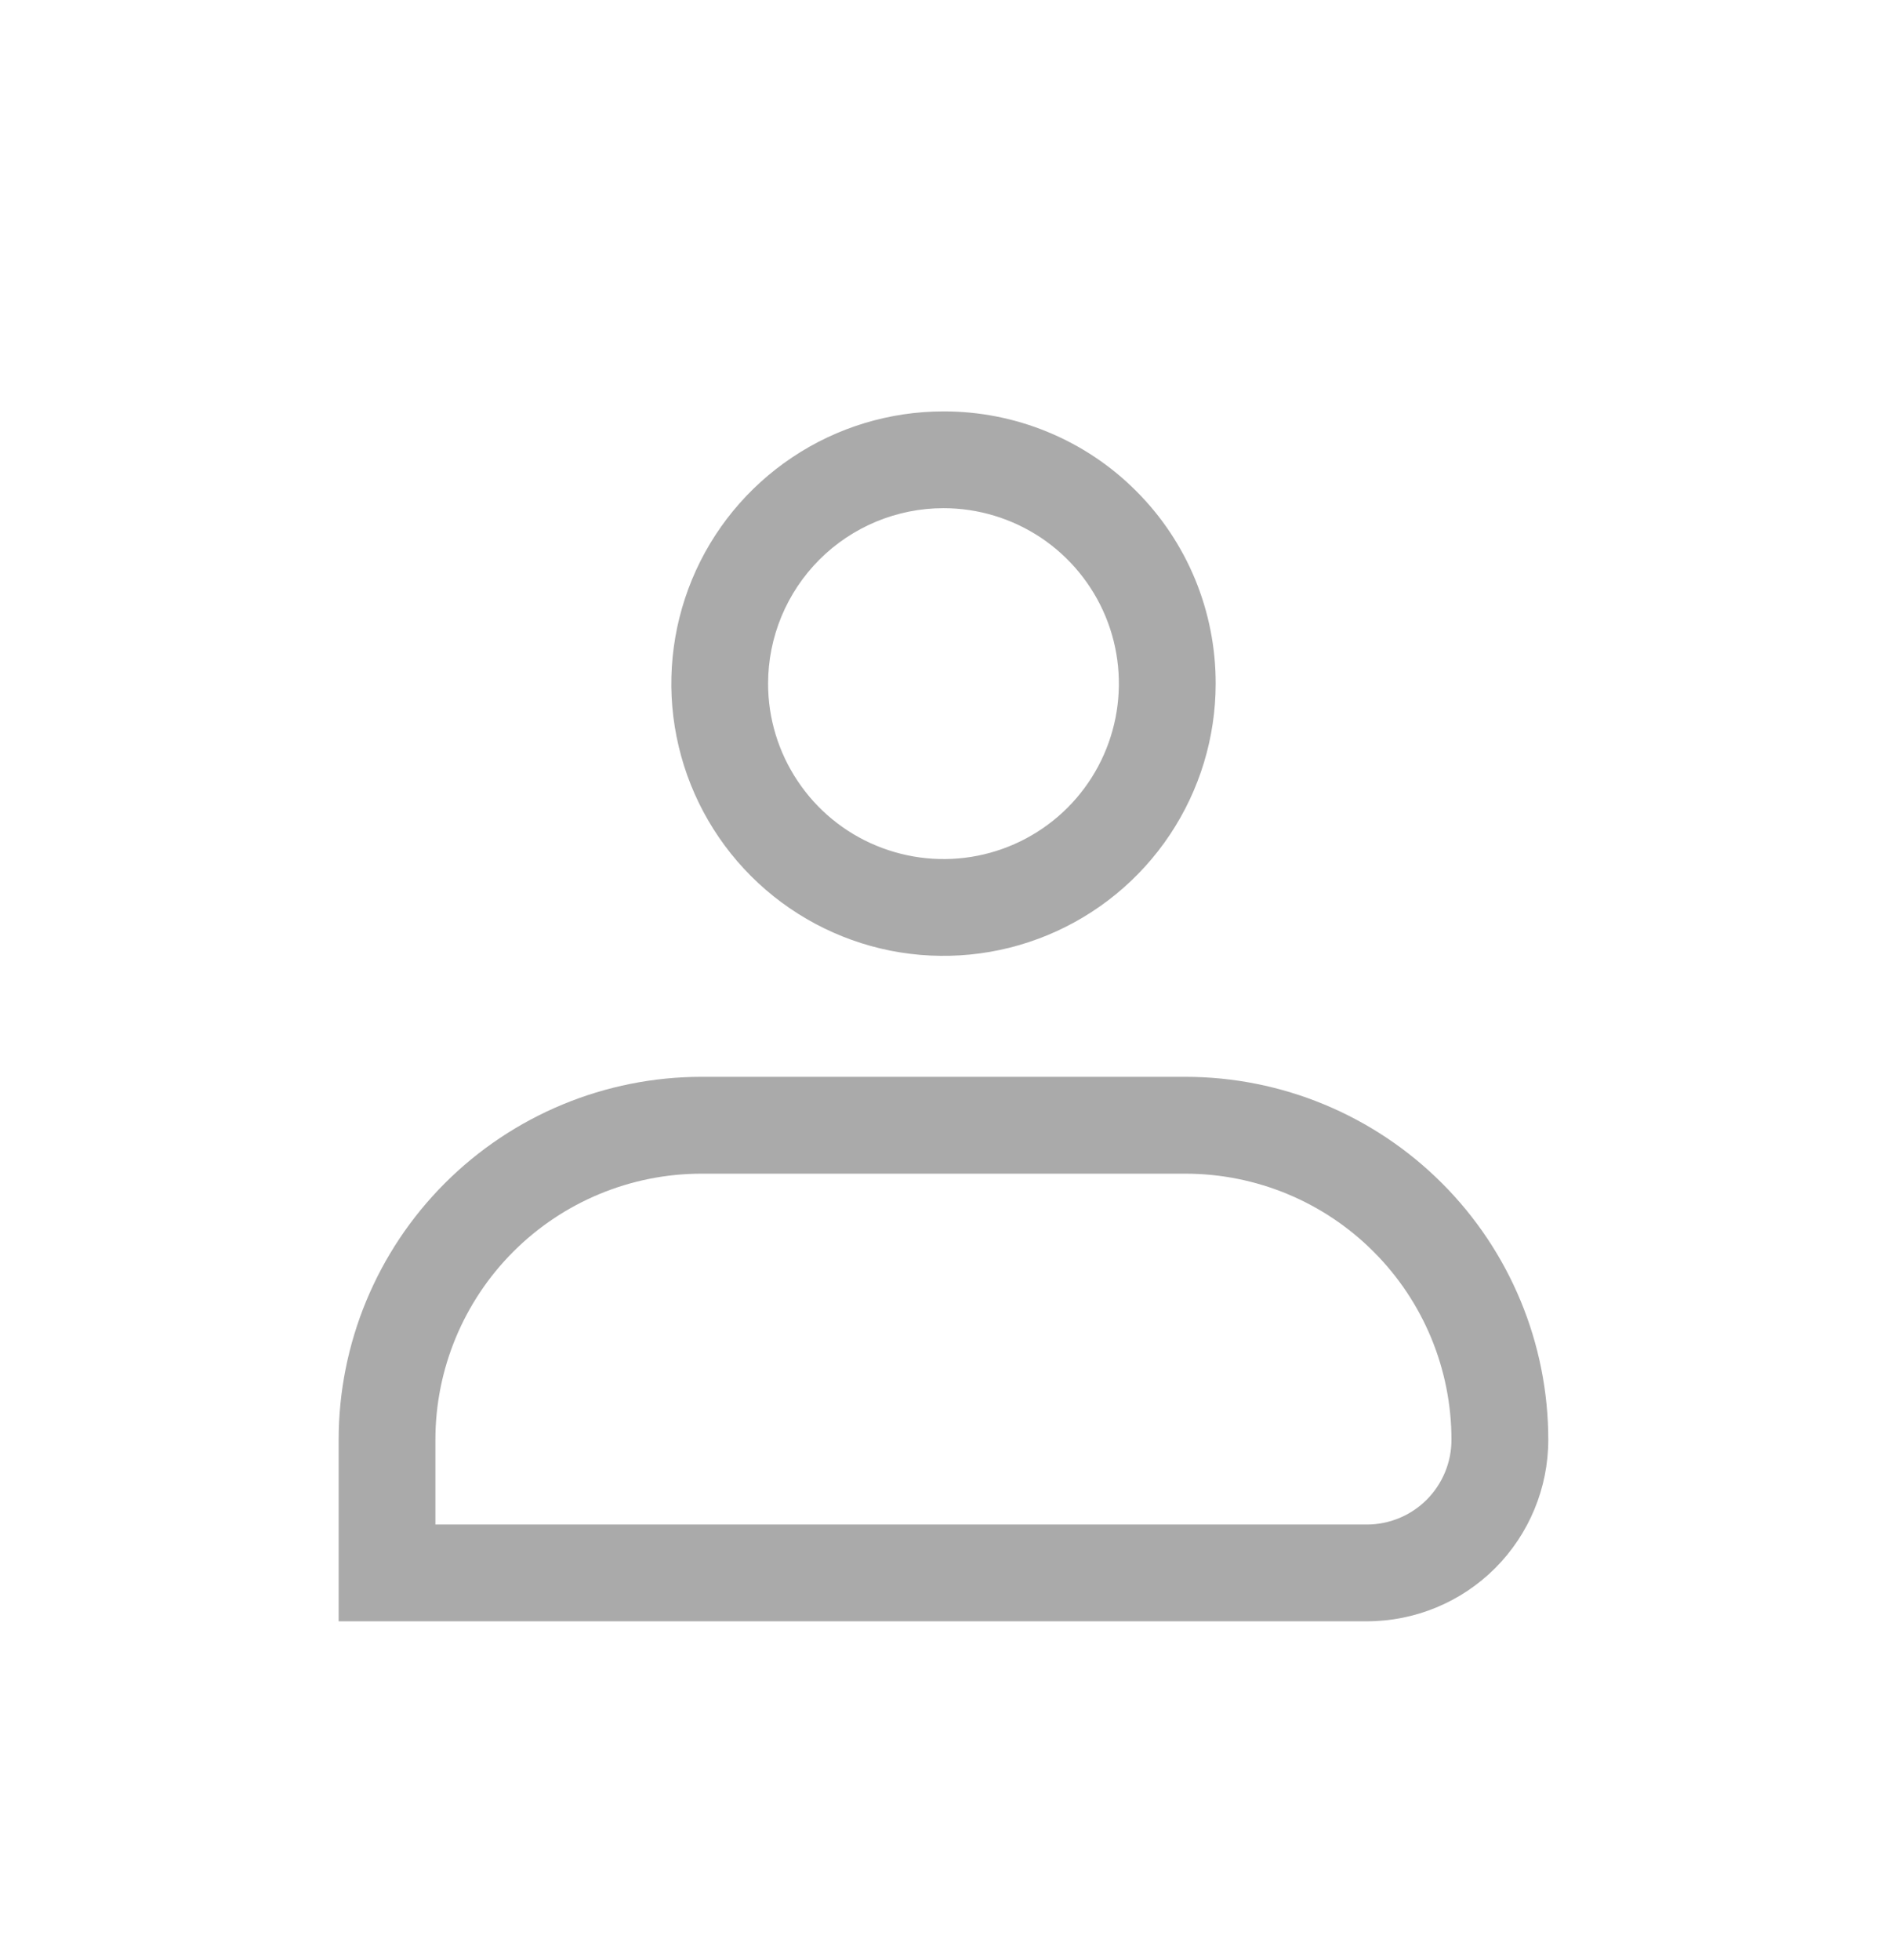 <svg width="26" height="27" viewBox="0 0 26 27" fill="none" xmlns="http://www.w3.org/2000/svg">
<g filter="url(#filter0_d_2511_9868)">
<path d="M13 3C13.478 3 13.945 3.142 14.343 3.407C14.74 3.673 15.05 4.05 15.233 4.492C15.416 4.934 15.463 5.419 15.37 5.888C15.277 6.357 15.047 6.788 14.709 7.126C14.371 7.464 13.94 7.694 13.472 7.787C13.003 7.88 12.517 7.832 12.075 7.649C11.634 7.467 11.256 7.157 10.991 6.759C10.725 6.362 10.583 5.895 10.583 5.417C10.583 4.776 10.838 4.161 11.291 3.708C11.744 3.255 12.359 3 13 3V3ZM13 1.667C12.258 1.667 11.533 1.887 10.917 2.299C10.3 2.711 9.819 3.296 9.535 3.982C9.252 4.667 9.177 5.421 9.322 6.148C9.467 6.876 9.824 7.544 10.348 8.068C10.873 8.593 11.541 8.95 12.268 9.095C12.996 9.239 13.75 9.165 14.435 8.881C15.12 8.597 15.706 8.117 16.118 7.5C16.53 6.883 16.75 6.158 16.75 5.417C16.751 4.924 16.655 4.436 16.467 3.98C16.279 3.525 16.003 3.111 15.654 2.763C15.306 2.414 14.892 2.138 14.436 1.95C13.981 1.762 13.493 1.666 13 1.667V1.667Z" fill="#AAAAAA"/>
<path d="M16.333 12.167C17.305 12.167 18.238 12.553 18.925 13.241C19.613 13.928 19.999 14.861 19.999 15.833C19.999 16.143 19.876 16.439 19.658 16.658C19.439 16.877 19.142 17 18.833 17H5.999V15.833C5.999 14.861 6.386 13.928 7.073 13.241C7.761 12.553 8.694 12.167 9.666 12.167H16.333ZM16.333 10.833H9.666C8.34 10.833 7.068 11.36 6.13 12.298C5.193 13.235 4.666 14.507 4.666 15.833V18.333H18.833C19.496 18.333 20.132 18.07 20.601 17.601C21.069 17.132 21.333 16.496 21.333 15.833C21.333 14.507 20.806 13.235 19.868 12.298C18.93 11.36 17.659 10.833 16.333 10.833Z" fill="#AAAAAA"/>
</g>
<defs>
<filter id="filter0_d_2511_9868" x="-1" y="0" width="28" height="28" filterUnits="userSpaceOnUse" color-interpolation-filters="sRGB">
<feFlood flood-opacity="0" result="BackgroundImageFix"/>
<feColorMatrix in="SourceAlpha" type="matrix" values="0 0 0 0 0 0 0 0 0 0 0 0 0 0 0 0 0 0 127 0" result="hardAlpha"/>
<feOffset dy="4"/>
<feGaussianBlur stdDeviation="2"/>
<feComposite in2="hardAlpha" operator="out"/>
<feColorMatrix type="matrix" values="0 0 0 0 0 0 0 0 0 0 0 0 0 0 0 0 0 0 0.25 0"/>
<feBlend mode="normal" in2="BackgroundImageFix" result="effect1_dropShadow_2511_9868"/>
<feBlend mode="normal" in="SourceGraphic" in2="effect1_dropShadow_2511_9868" result="shape"/>
</filter>
</defs>
</svg>
